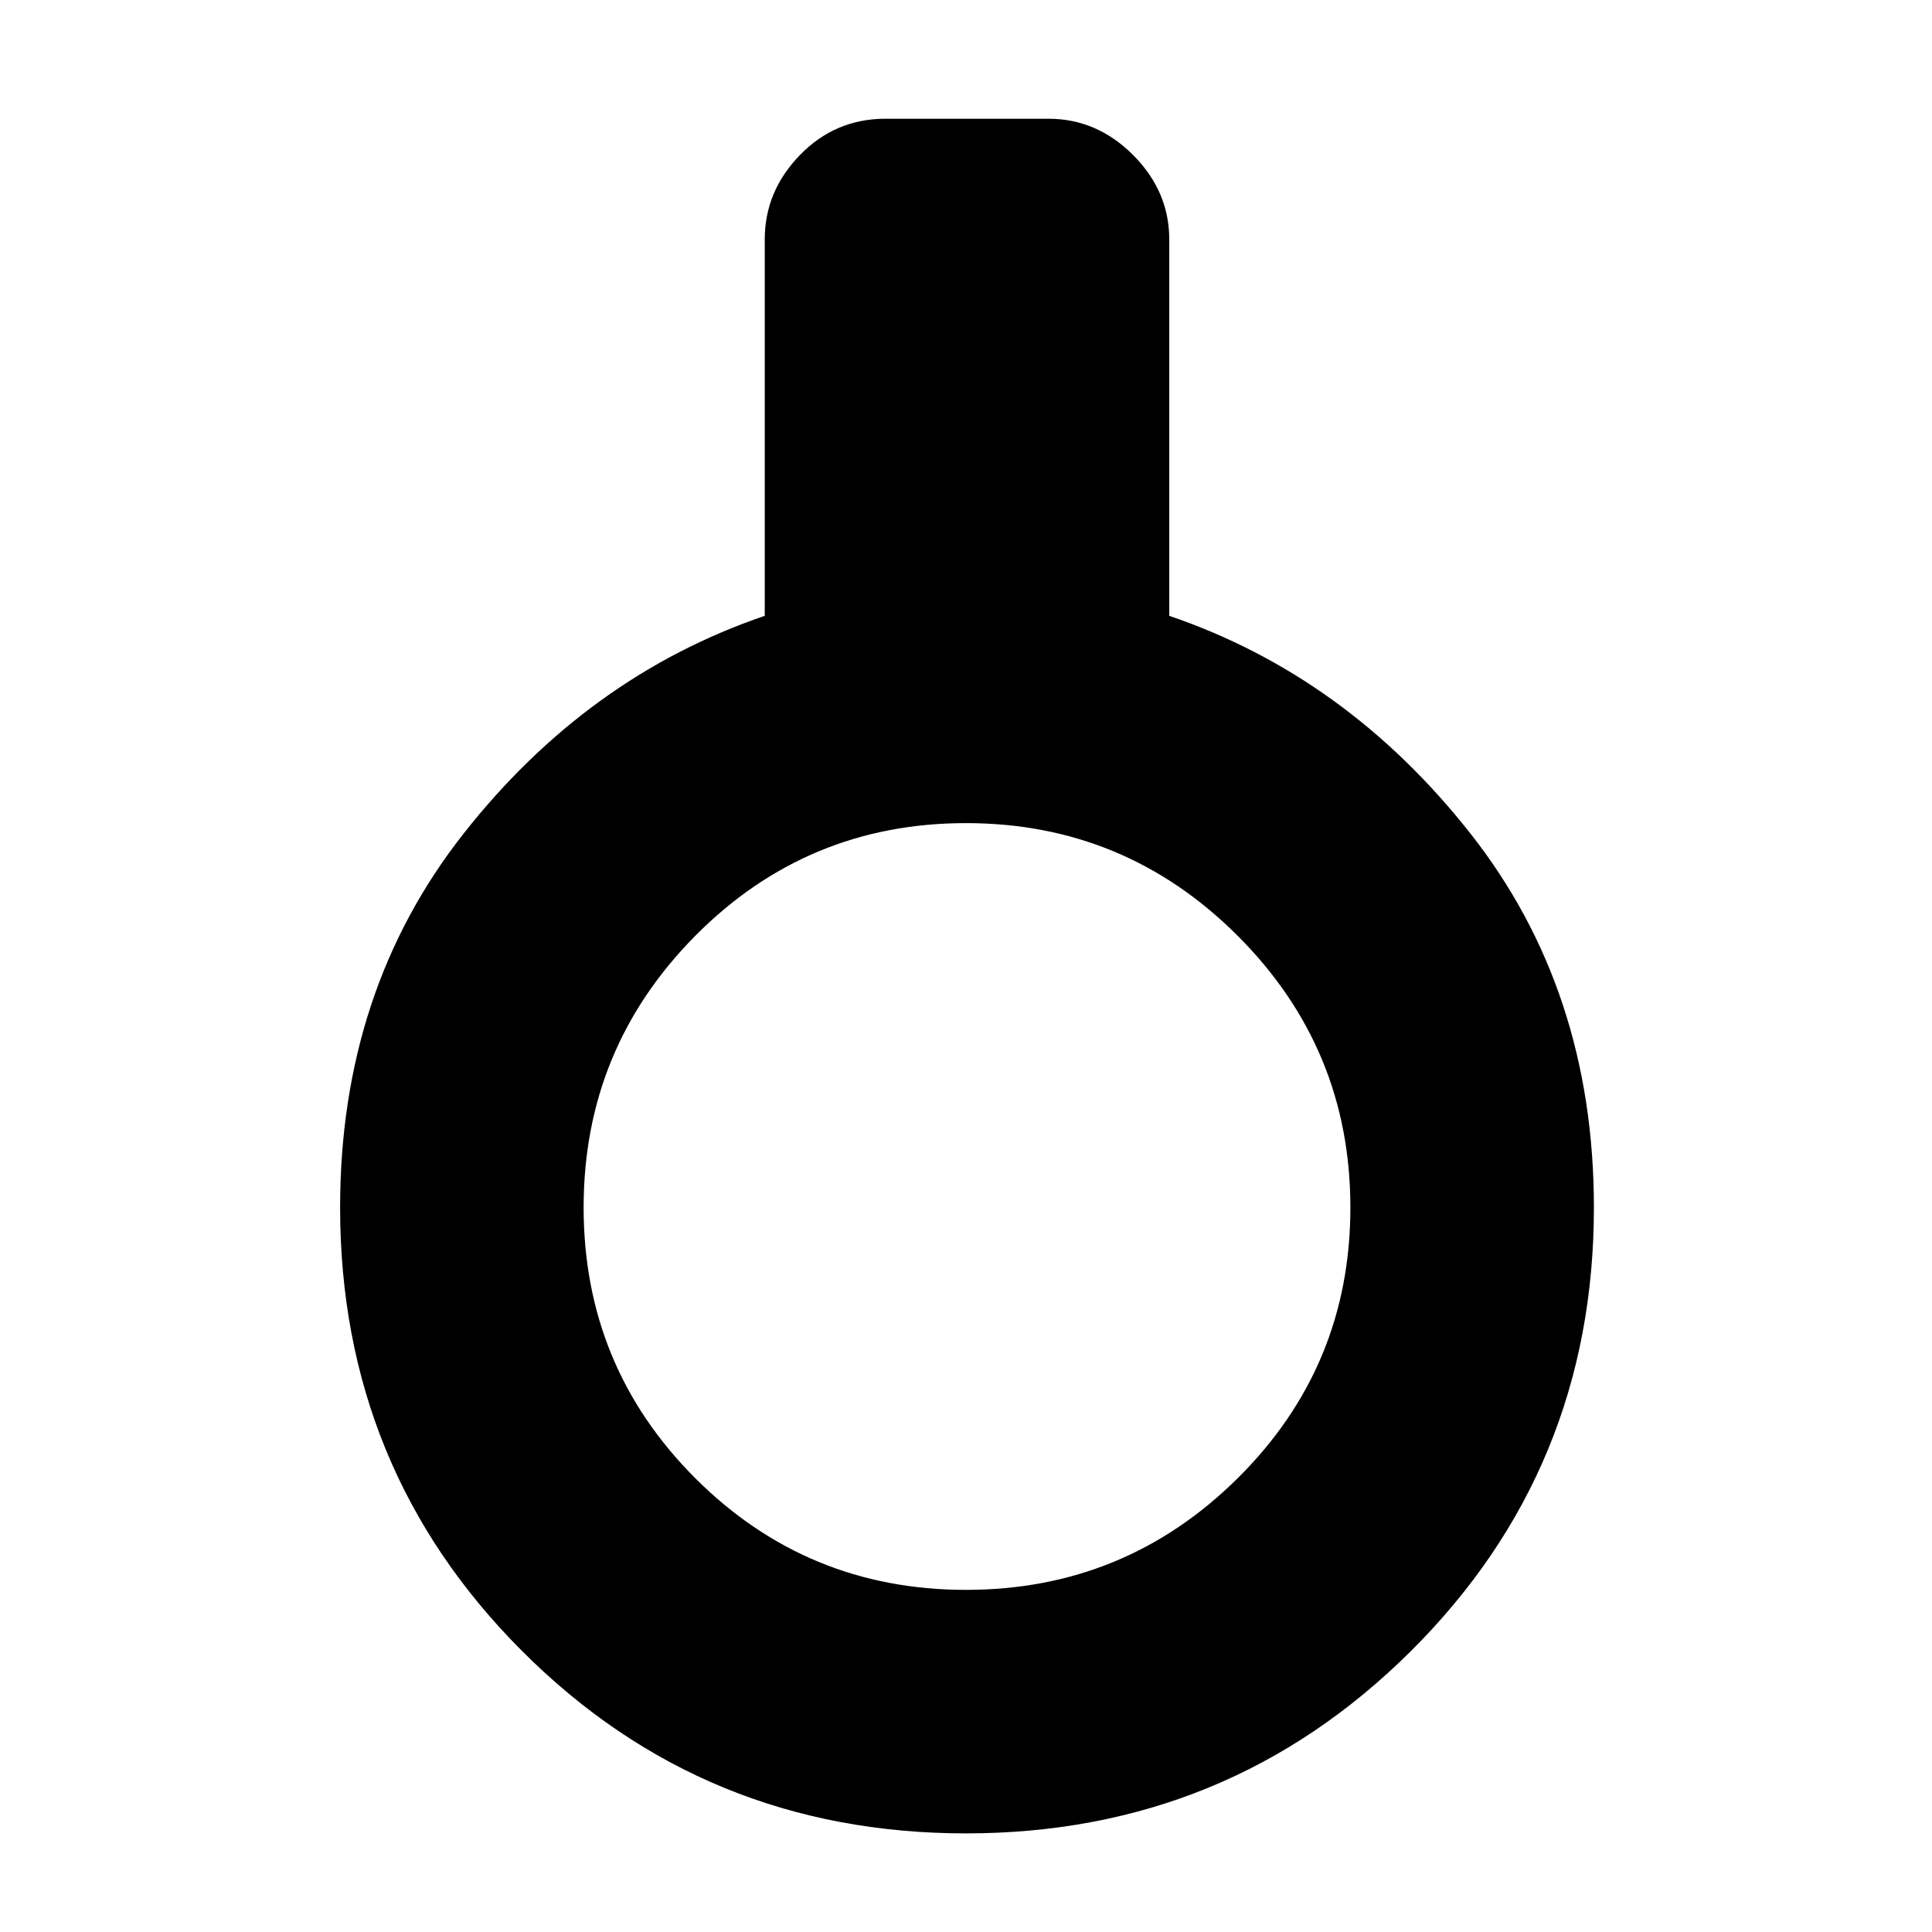 <svg xmlns="http://www.w3.org/2000/svg" height="24" width="24"><path d="M12 22.775q-3.25 0-5.512-2.263Q4.225 18.25 4.225 15q0-2.7 1.538-4.65Q7.3 8.4 9.5 7.65V2.975q0-.6.438-1.05.437-.45 1.062-.45h2.025q.6 0 1.05.45.45.45.45 1.05V7.65q2.2.75 3.738 2.7Q19.8 12.3 19.8 15q0 3.25-2.275 5.512Q15.25 22.775 12 22.775Zm0-3.025q1.975 0 3.375-1.387 1.4-1.388 1.4-3.363t-1.4-3.375q-1.4-1.4-3.375-1.4t-3.363 1.4Q7.25 13.025 7.25 15t1.387 3.363Q10.025 19.75 12 19.75Z"/></svg>